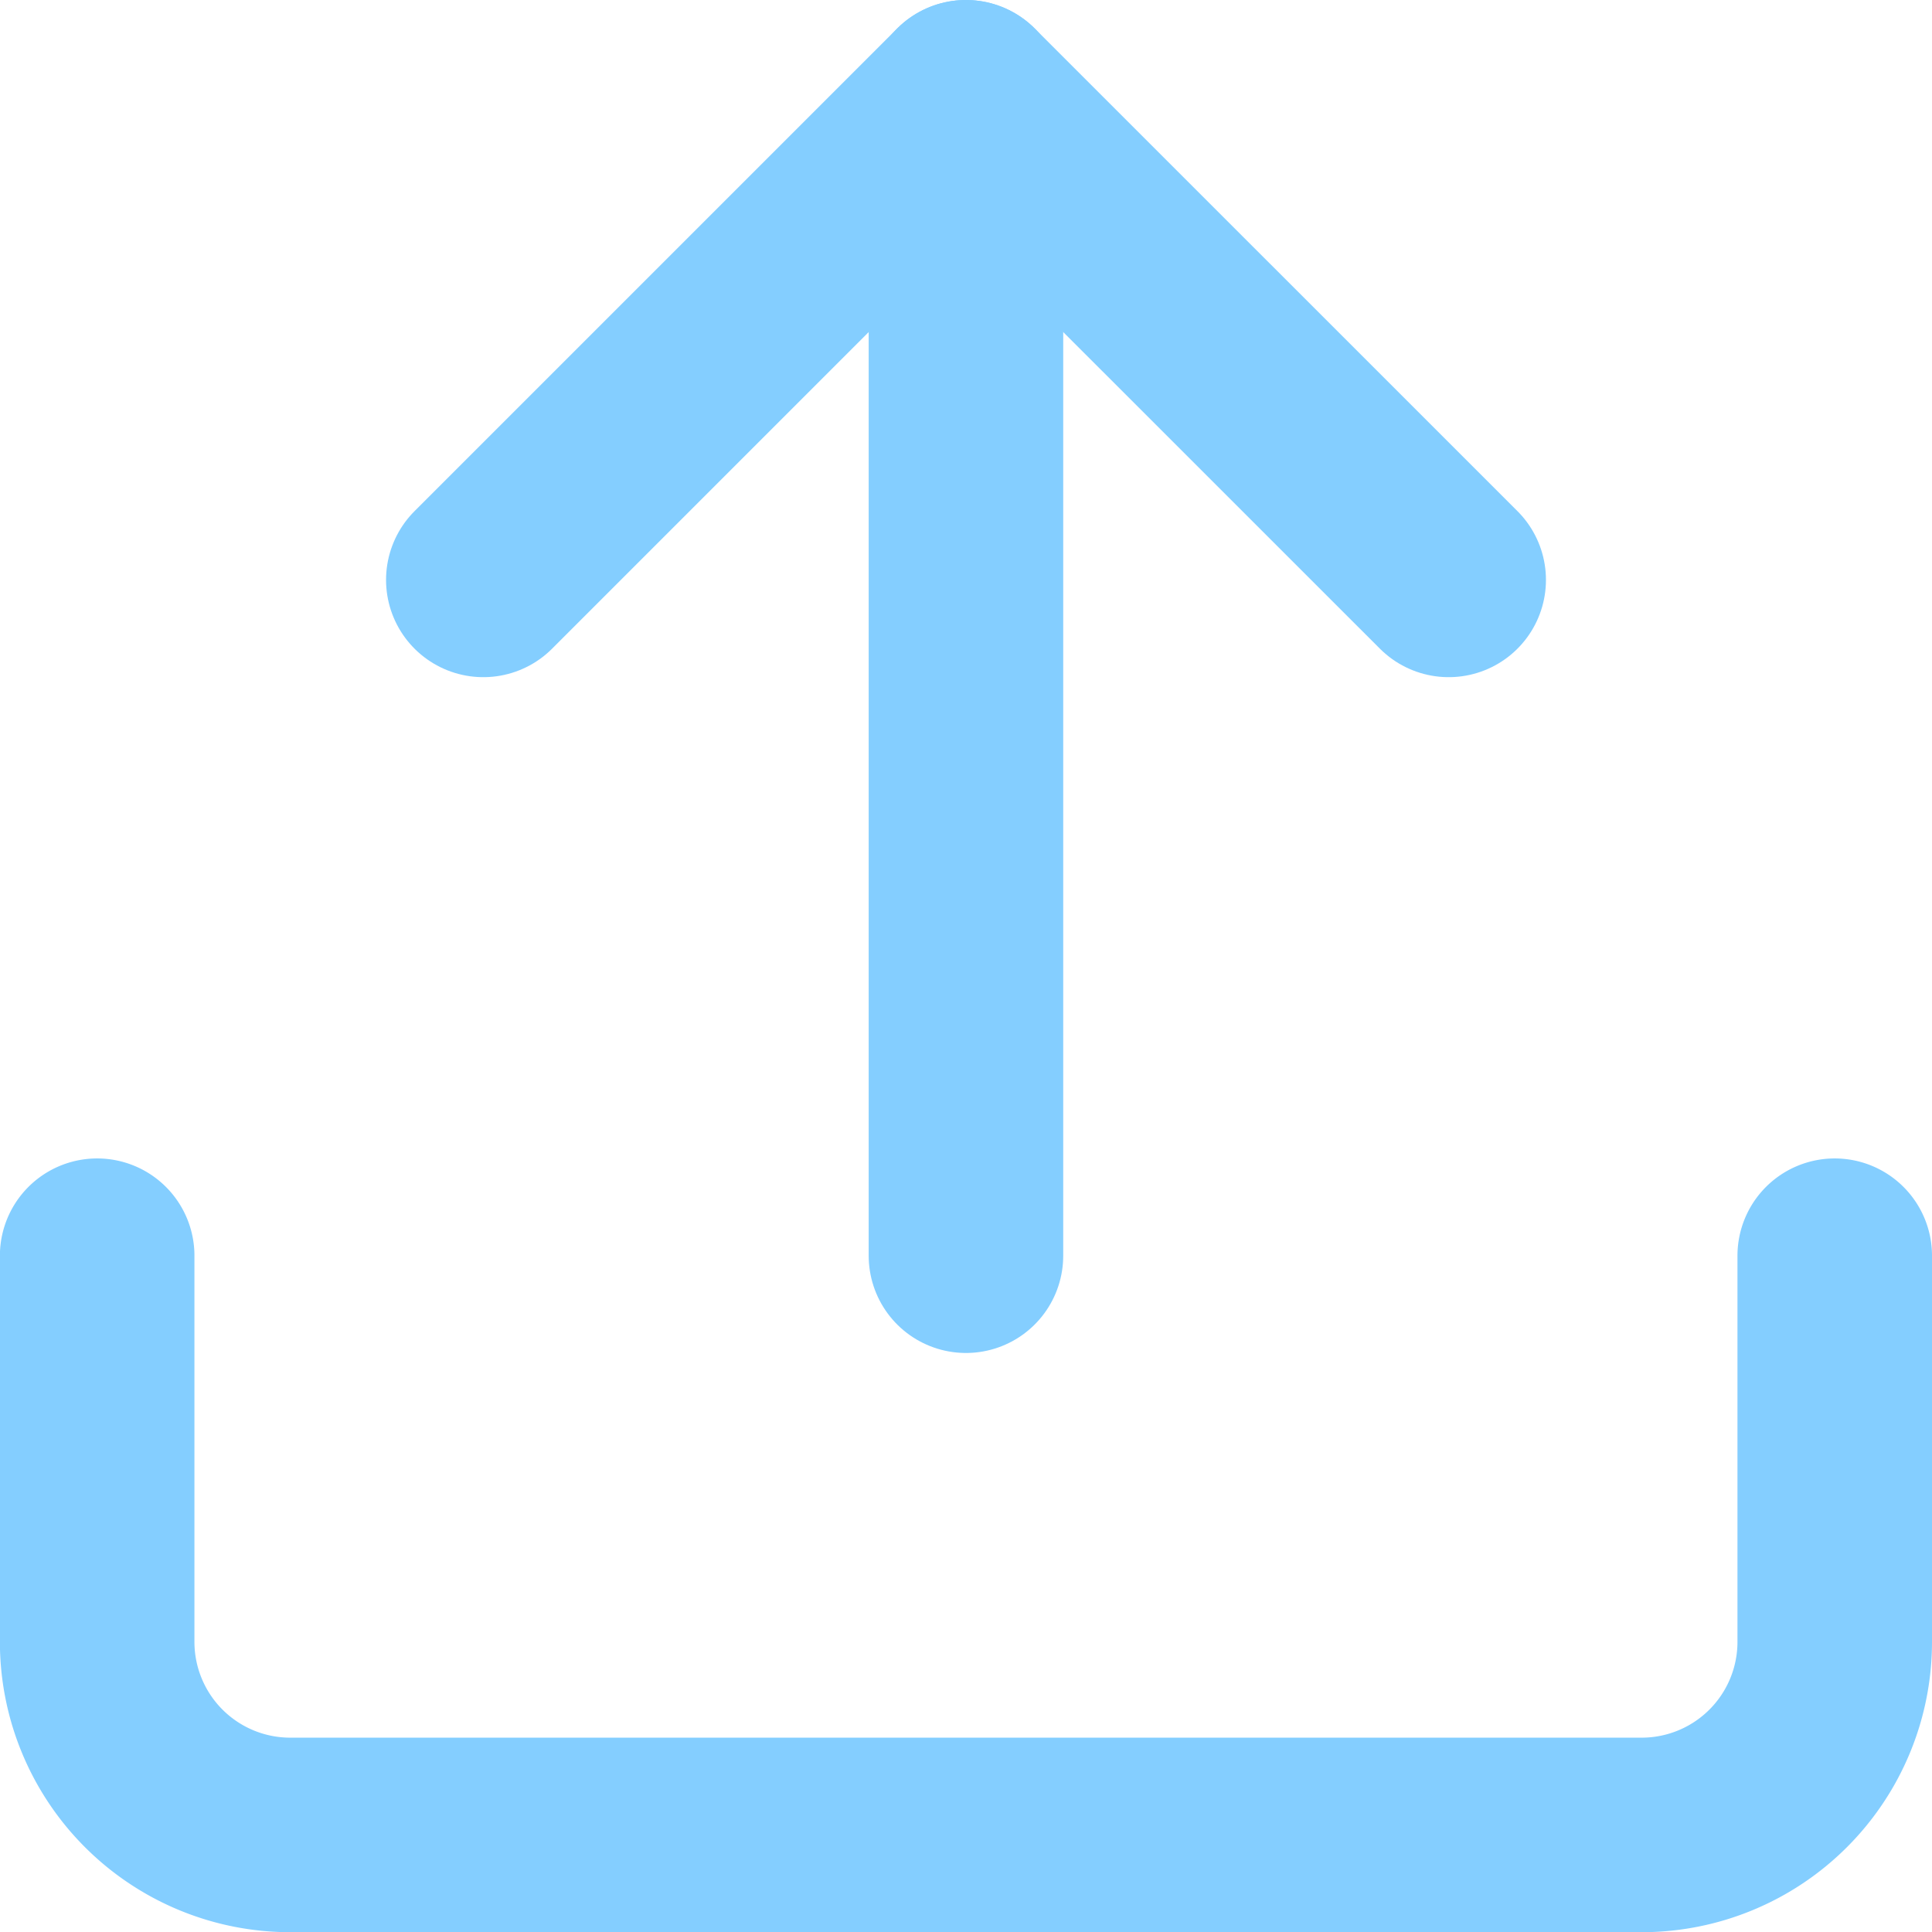<svg xmlns="http://www.w3.org/2000/svg" width="19.863" height="19.864" viewBox="0 0 19.863 19.864">
  <defs>
    <style>
      .cls-1 {
        fill: none;
        stroke: #84ceff;
        stroke-linecap: round;
        stroke-linejoin: round;
        stroke-width: 2px;
      }
    </style>
  </defs>
  <g id="Group_2012" data-name="Group 2012" transform="translate(18585.999 9863.932)">
    <g id="Group_2011" data-name="Group 2011">
      <g id="Icon_feather-upload" data-name="Icon feather-upload" transform="translate(-18589.5 -9867.432)">
        <path id="Path_1759" data-name="Path 1759" class="cls-1" d="M22.364,22.5v3.97a1.985,1.985,0,0,1-1.985,1.985H6.485A1.985,1.985,0,0,1,4.5,26.47V22.5" transform="translate(0 -6.09)"/>
        <path id="Path_1760" data-name="Path 1760" class="cls-1" d="M20.425,9.462,15.462,4.5,10.5,9.462" transform="translate(-2.03)"/>
        <path id="Path_1761" data-name="Path 1761" class="cls-1" d="M18,4.5V16.41" transform="translate(-4.568)"/>
      </g>
    </g>
  </g>
</svg>
